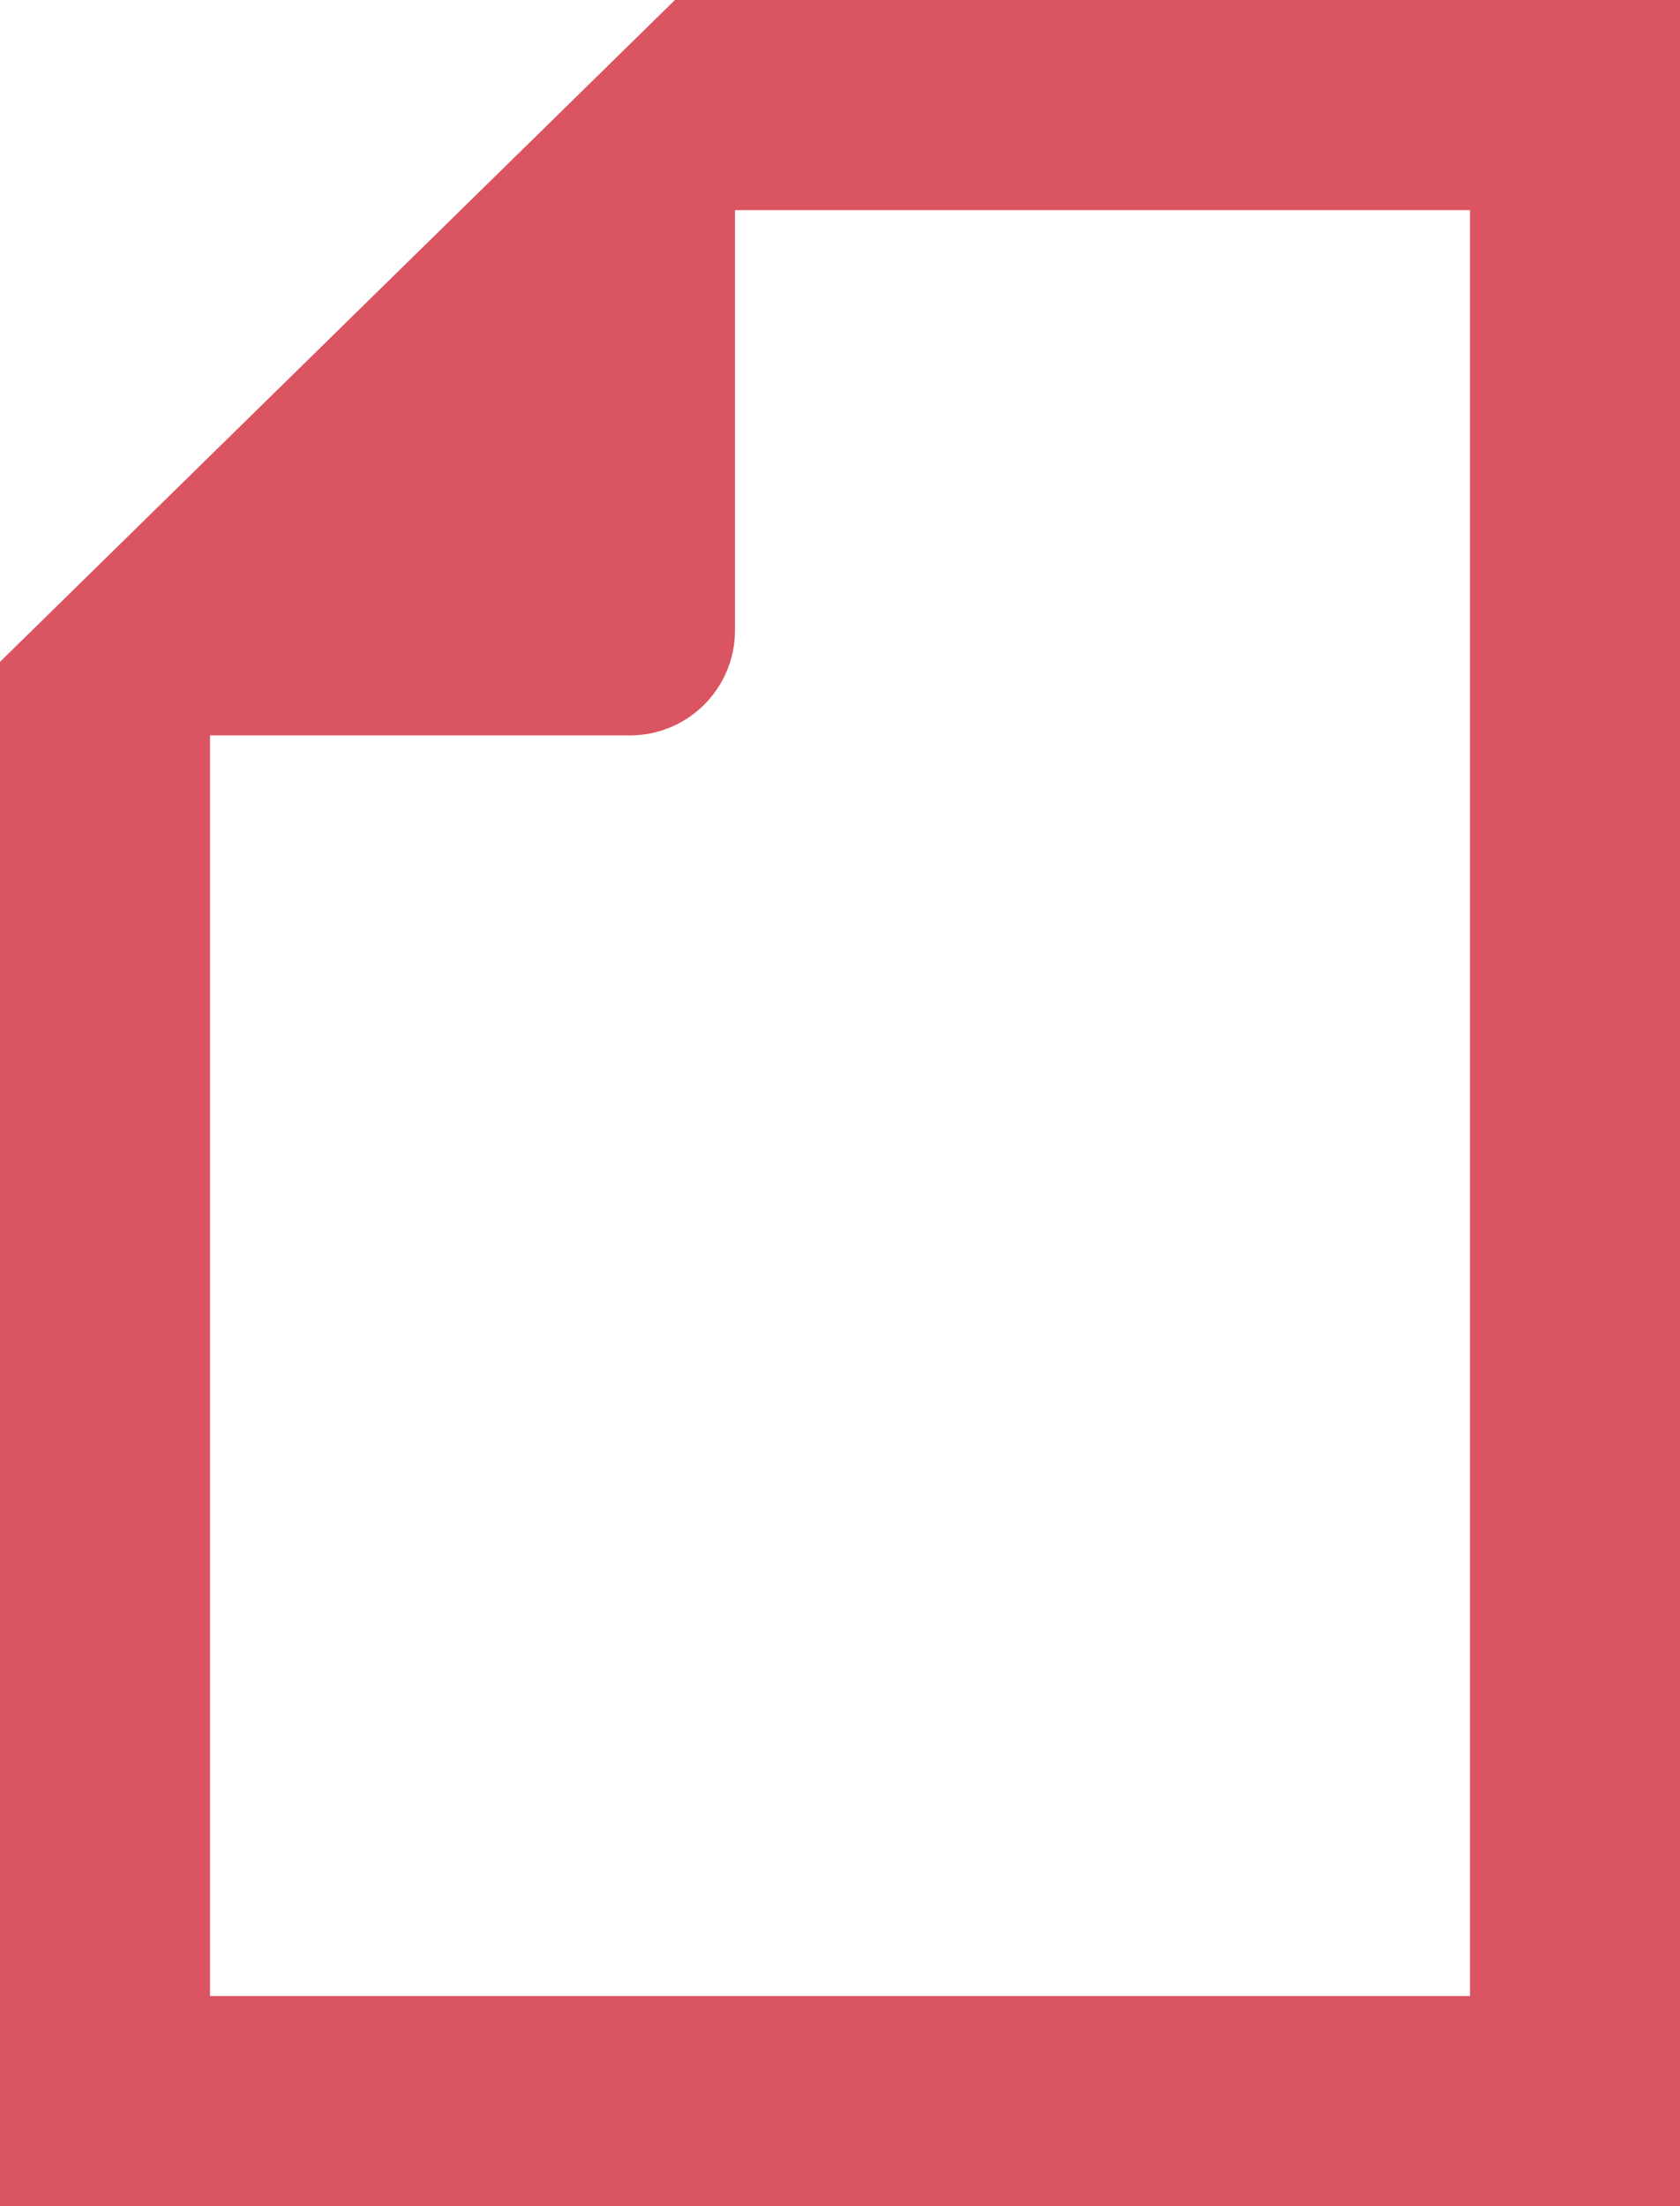 <svg width="16" height="21" viewBox="0 0 16 21" fill="none" xmlns="http://www.w3.org/2000/svg">
<path d="M16 0C16 0 7.967 0 6.428 0L0 6.3C0 7.807 0 21 0 21H16C16 21 16 3.448 16 0ZM2 19V7H6C6.552 7 7 6.552 7 6V2H14V19H2Z" fill="#DB5461"/>
</svg>
